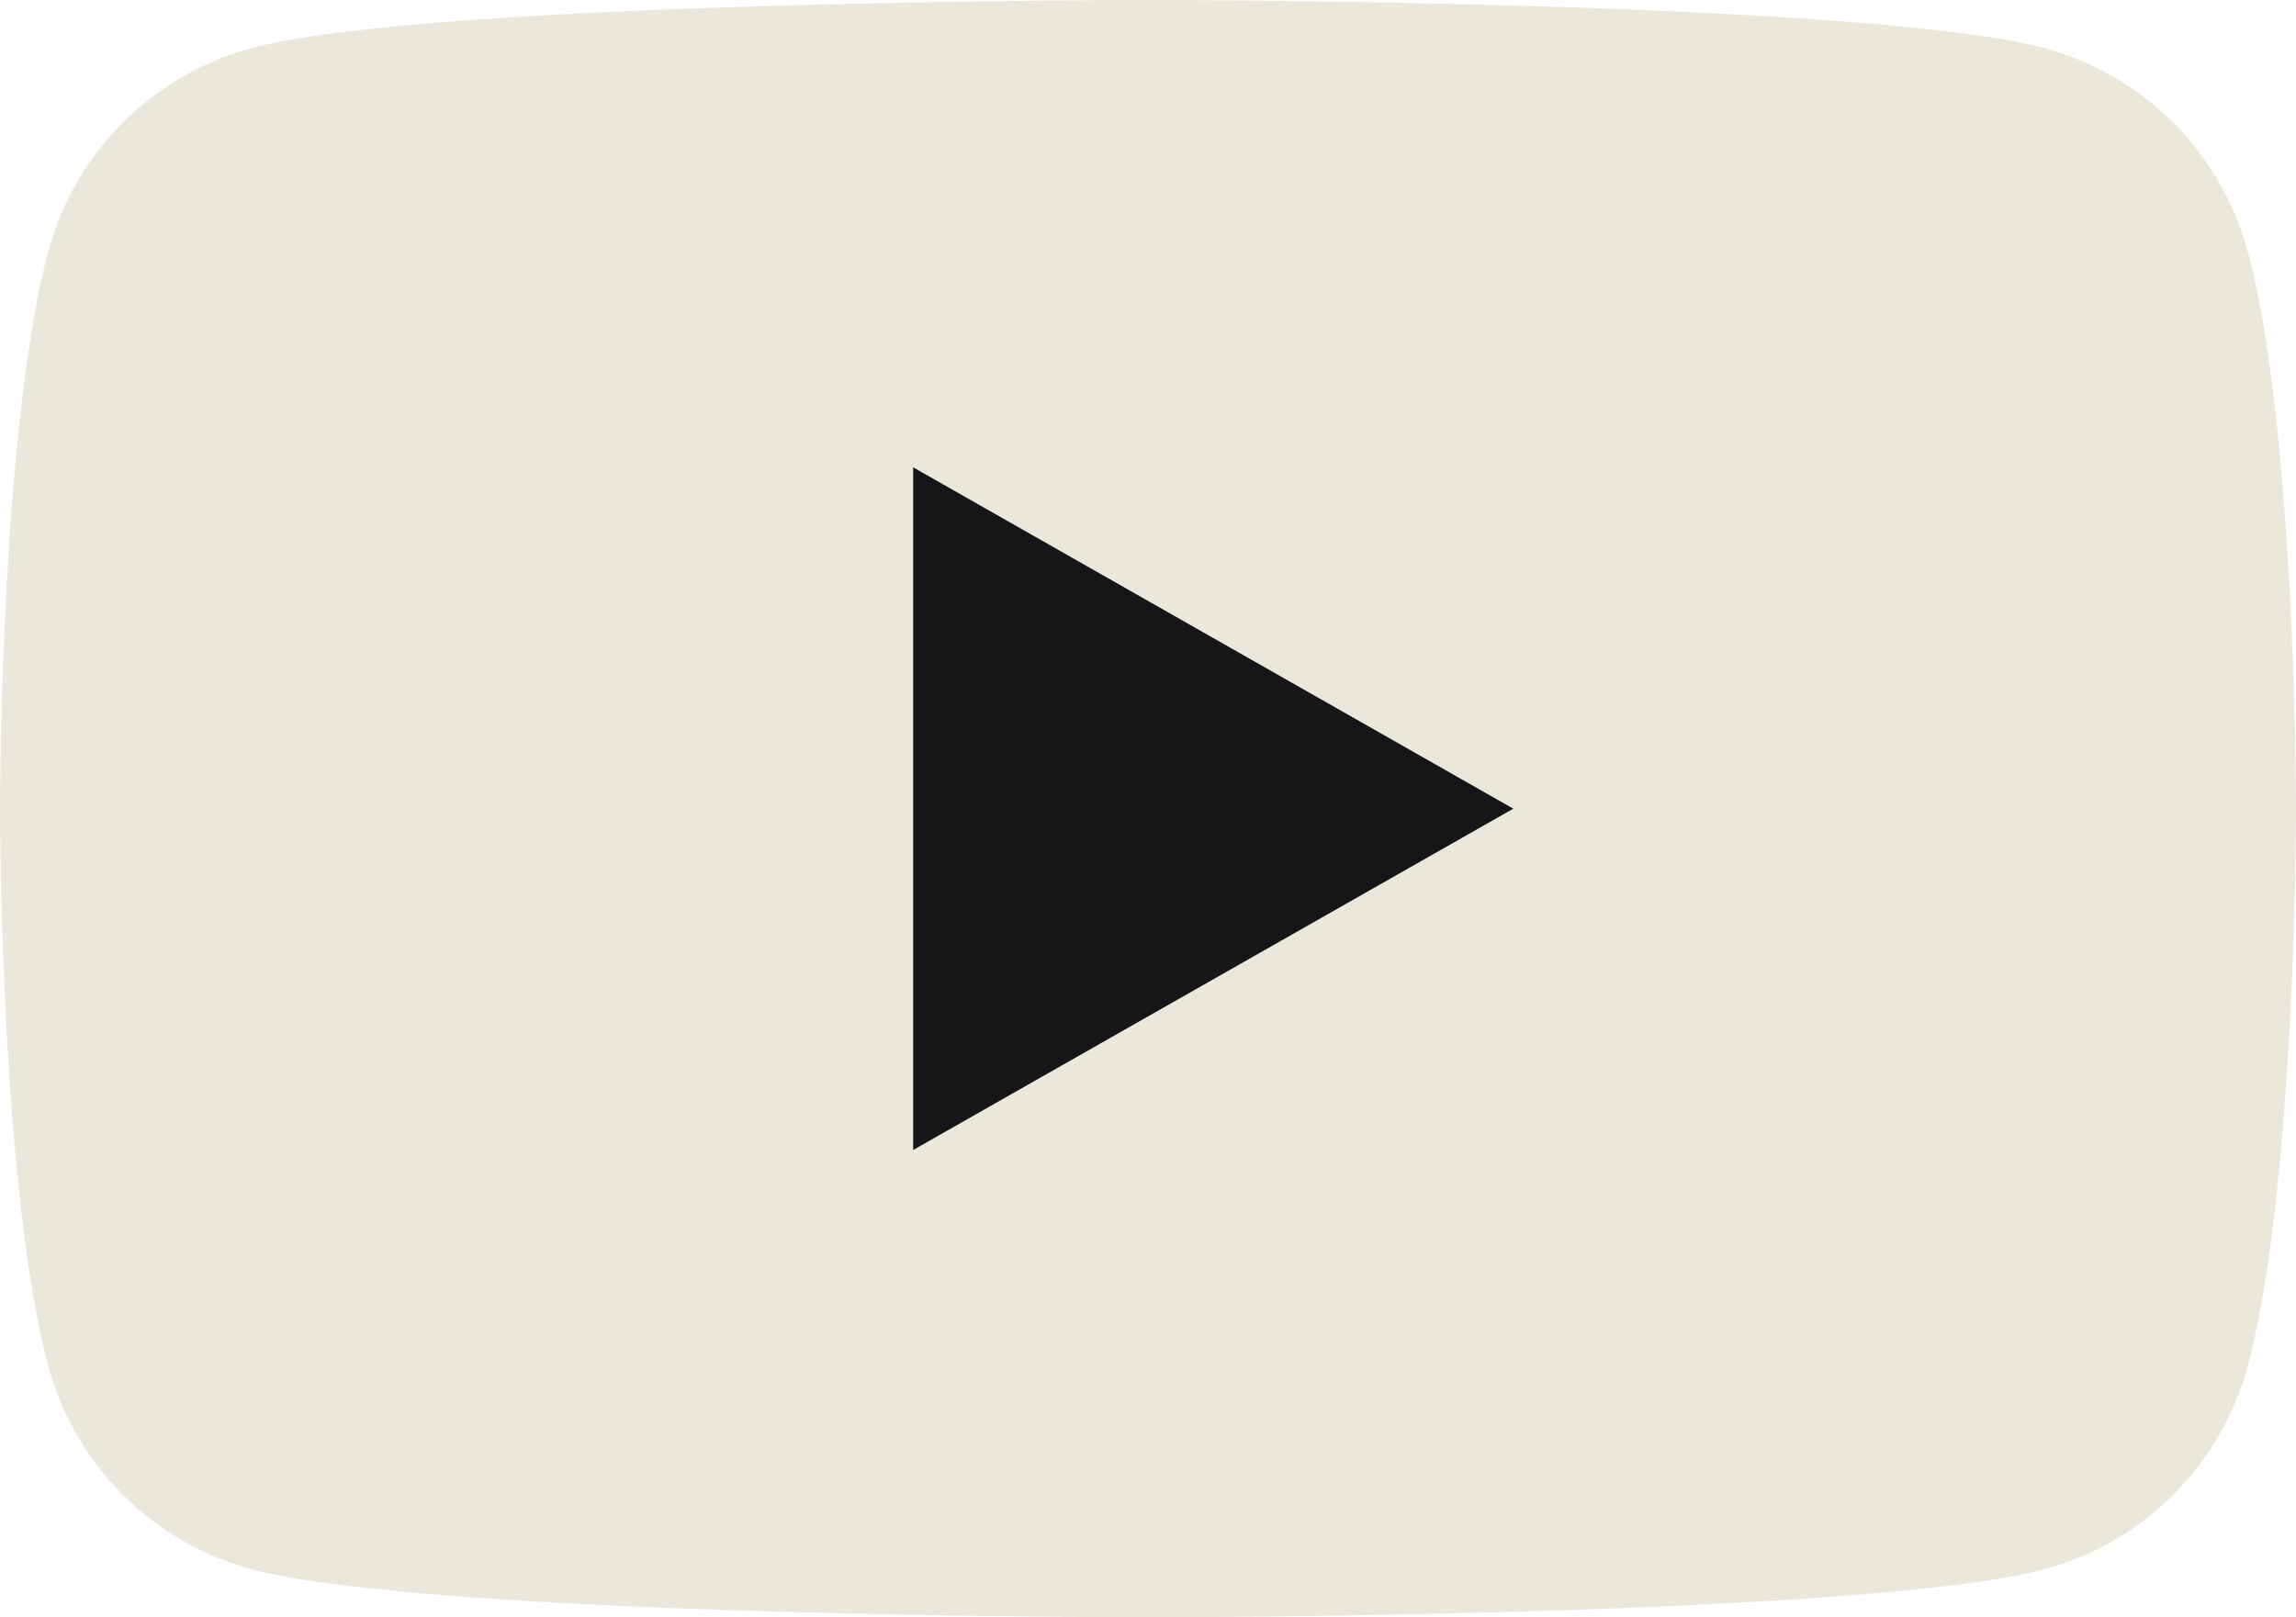 <svg xmlns="http://www.w3.org/2000/svg" viewBox="0 0 756.99 533.33">
  <title>youtube</title>
  <g>
    <path d="M741.17,83.28a95.1,95.1,0,0,0-66.92-67.36C615.21,0,378.49,0,378.49,0S141.78,0,82.75,15.92A95.09,95.09,0,0,0,15.82,83.28C0,142.7,0,266.67,0,266.67s0,124,15.82,183.39a95.08,95.08,0,0,0,66.93,67.35c59,15.92,295.74,15.92,295.74,15.92s236.72,0,295.76-15.92a95.1,95.1,0,0,0,66.92-67.35C757,390.63,757,266.67,757,266.67s0-124-15.82-183.39" fill="#ebe7db"/>
    <path d="M301.07,379.22,498.93,266.67,301.07,154.11Z" fill="#161619"/>
  </g>
</svg>
